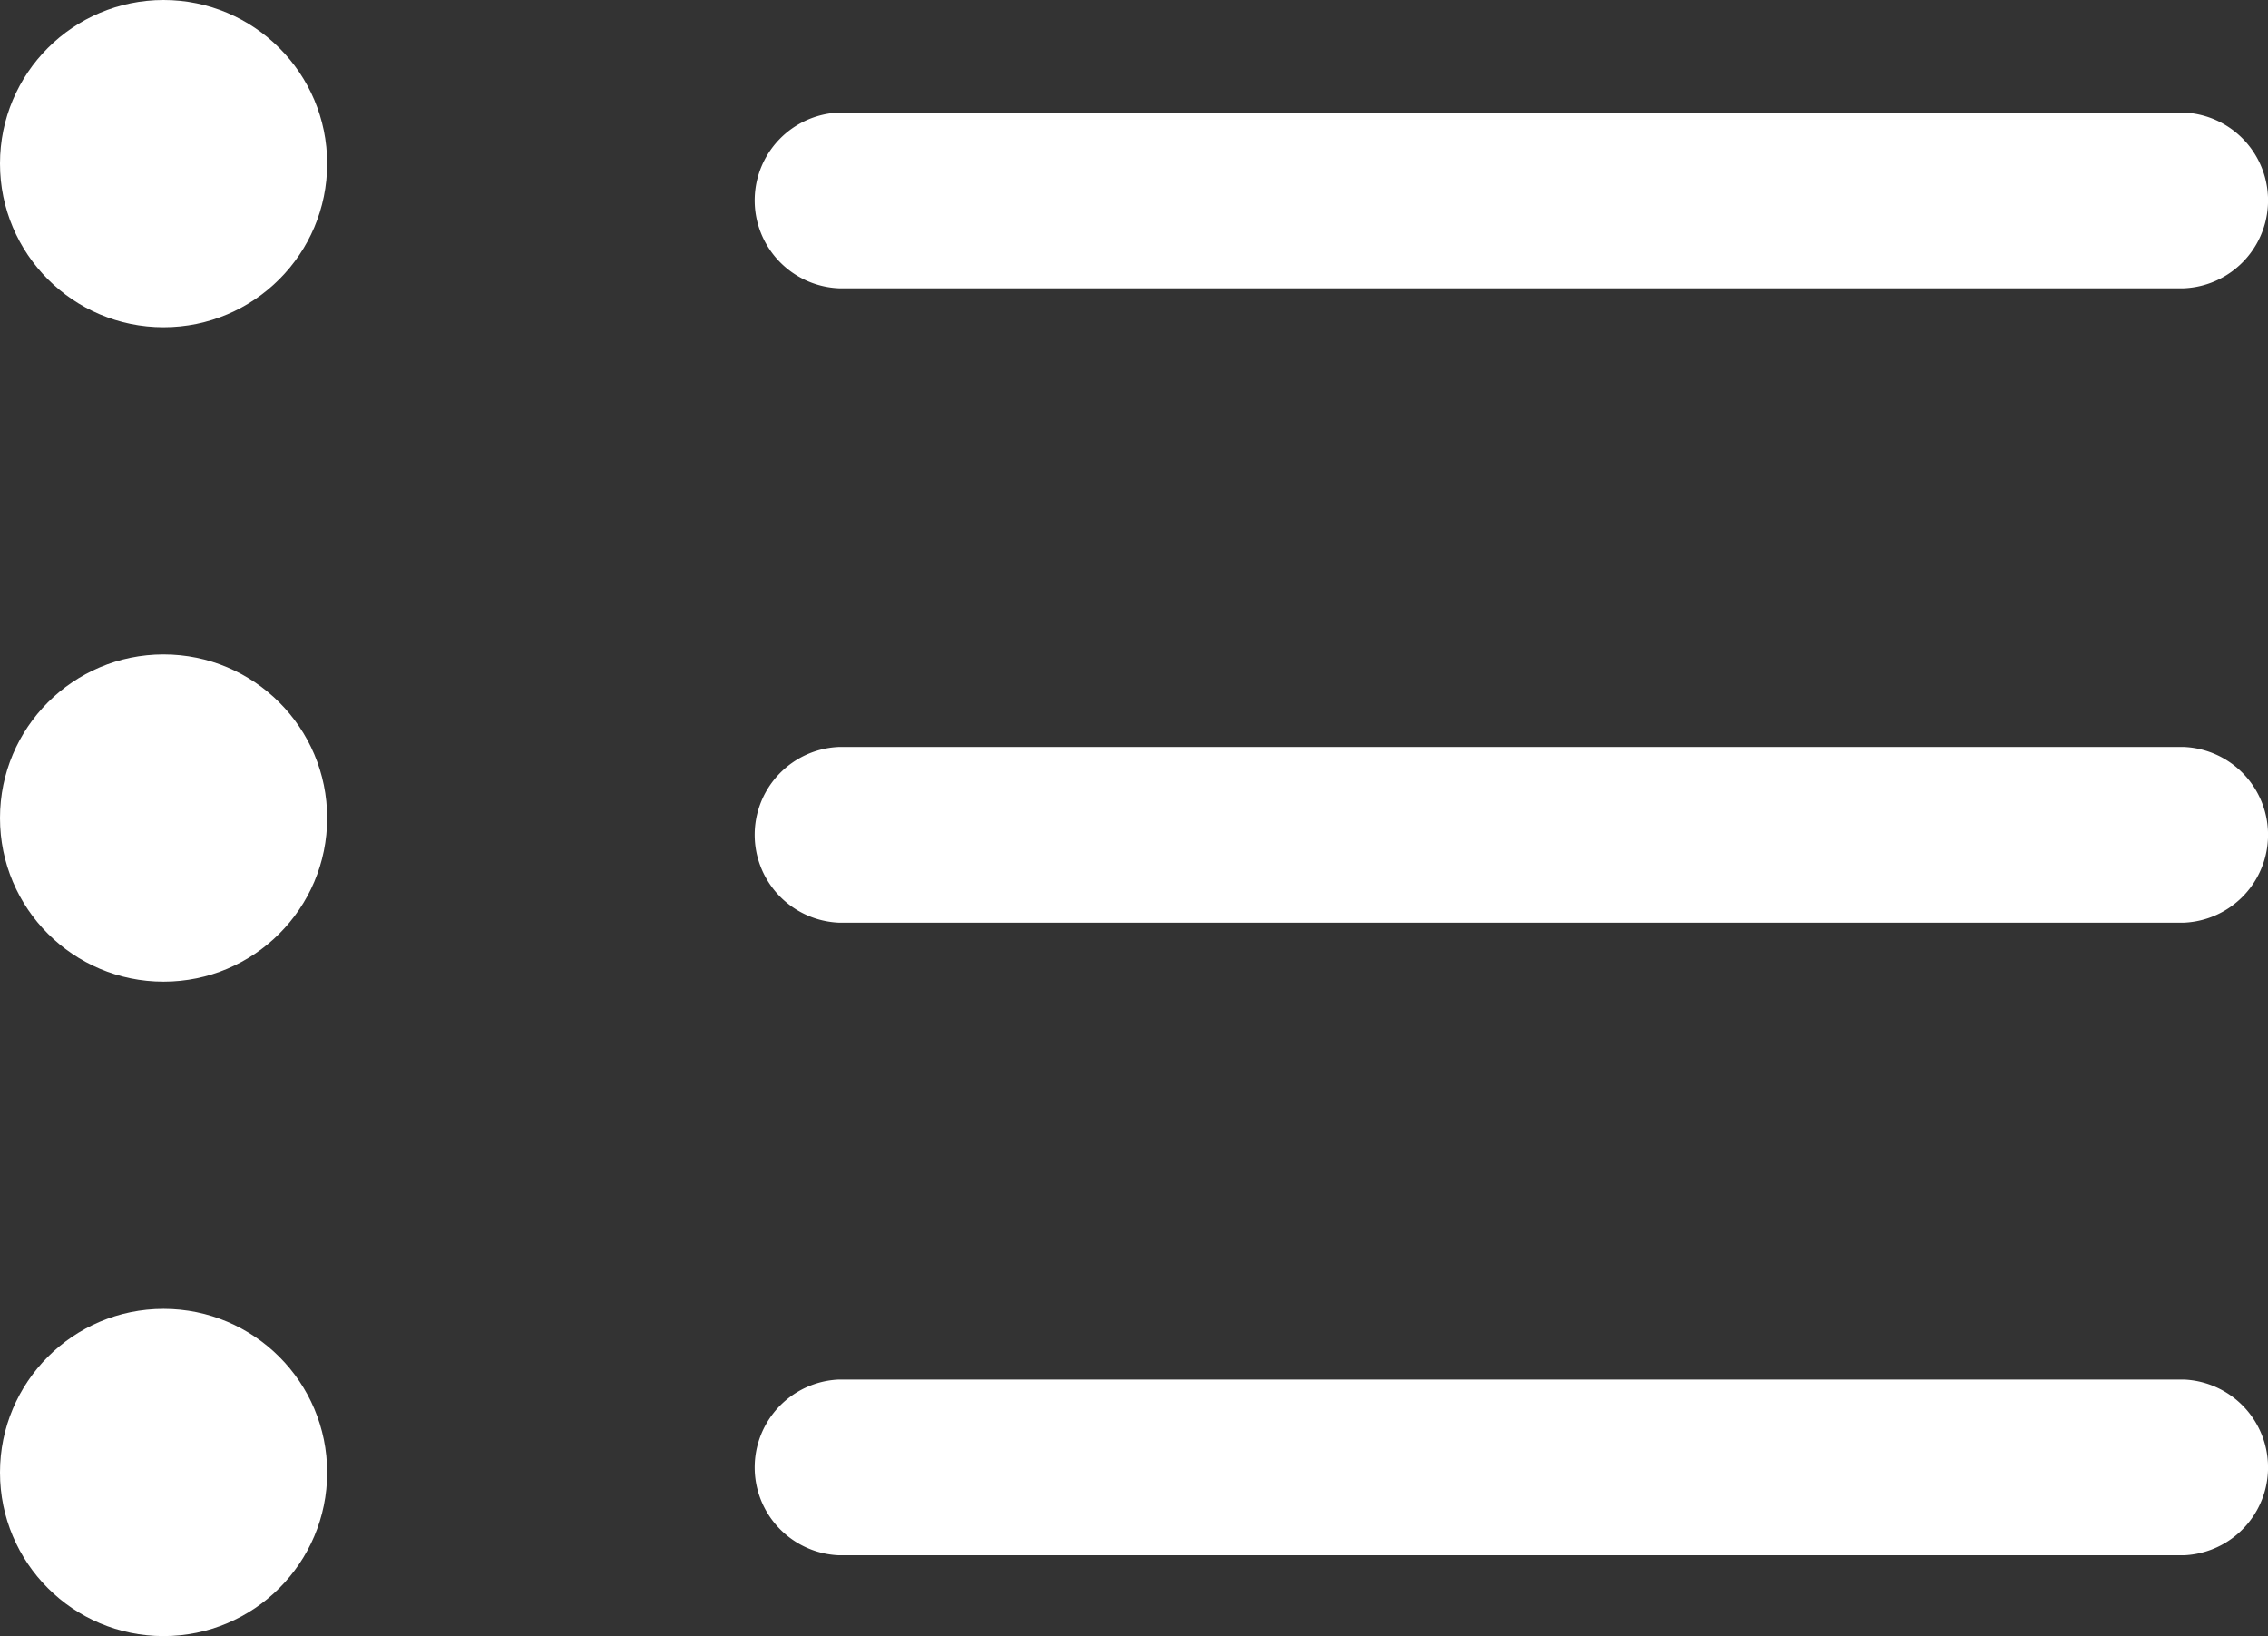 <svg xmlns="http://www.w3.org/2000/svg" width="27.73" height="20" viewBox="0 0 27.73 20">
  <rect x="0" y="0" width="27.73" height="20" fill="#333333" stroke="none"/>
  <g id="liste" transform="translate(-0.5)">
    <path id="Tracé_36" data-name="Tracé 36" d="M7.028,6.148H23.474a1.075,1.075,0,0,0,0-2.148H7.028a1.075,1.075,0,0,0,0,2.148Z" transform="translate(3.728 -2.624)" fill="#fff"/>
    <path id="Tracé_37" data-name="Tracé 37" d="M23.474,11H7.028a1.075,1.075,0,0,0,0,2.148H23.474a1.075,1.075,0,0,0,0-2.148Z" transform="translate(3.728 -1.869)" fill="#fff"/>
    <path id="Tracé_38" data-name="Tracé 38" d="M23.474,18H7.028a1.075,1.075,0,0,0,0,2.148H23.474a1.075,1.075,0,0,0,0-2.148Z" transform="translate(3.728 -1.136)" fill="#fff"/>
    <circle id="Ellipse_23" data-name="Ellipse 23" cx="2" cy="2" r="2" transform="translate(0.5 0)" fill="#fff"/>
    <circle id="Ellipse_24" data-name="Ellipse 24" cx="2" cy="2" r="2" transform="translate(0.5 8)" fill="#fff"/>
    <circle id="Ellipse_25" data-name="Ellipse 25" cx="2" cy="2" r="2" transform="translate(0.5 16)" fill="#fff"/>
  </g>
</svg>
